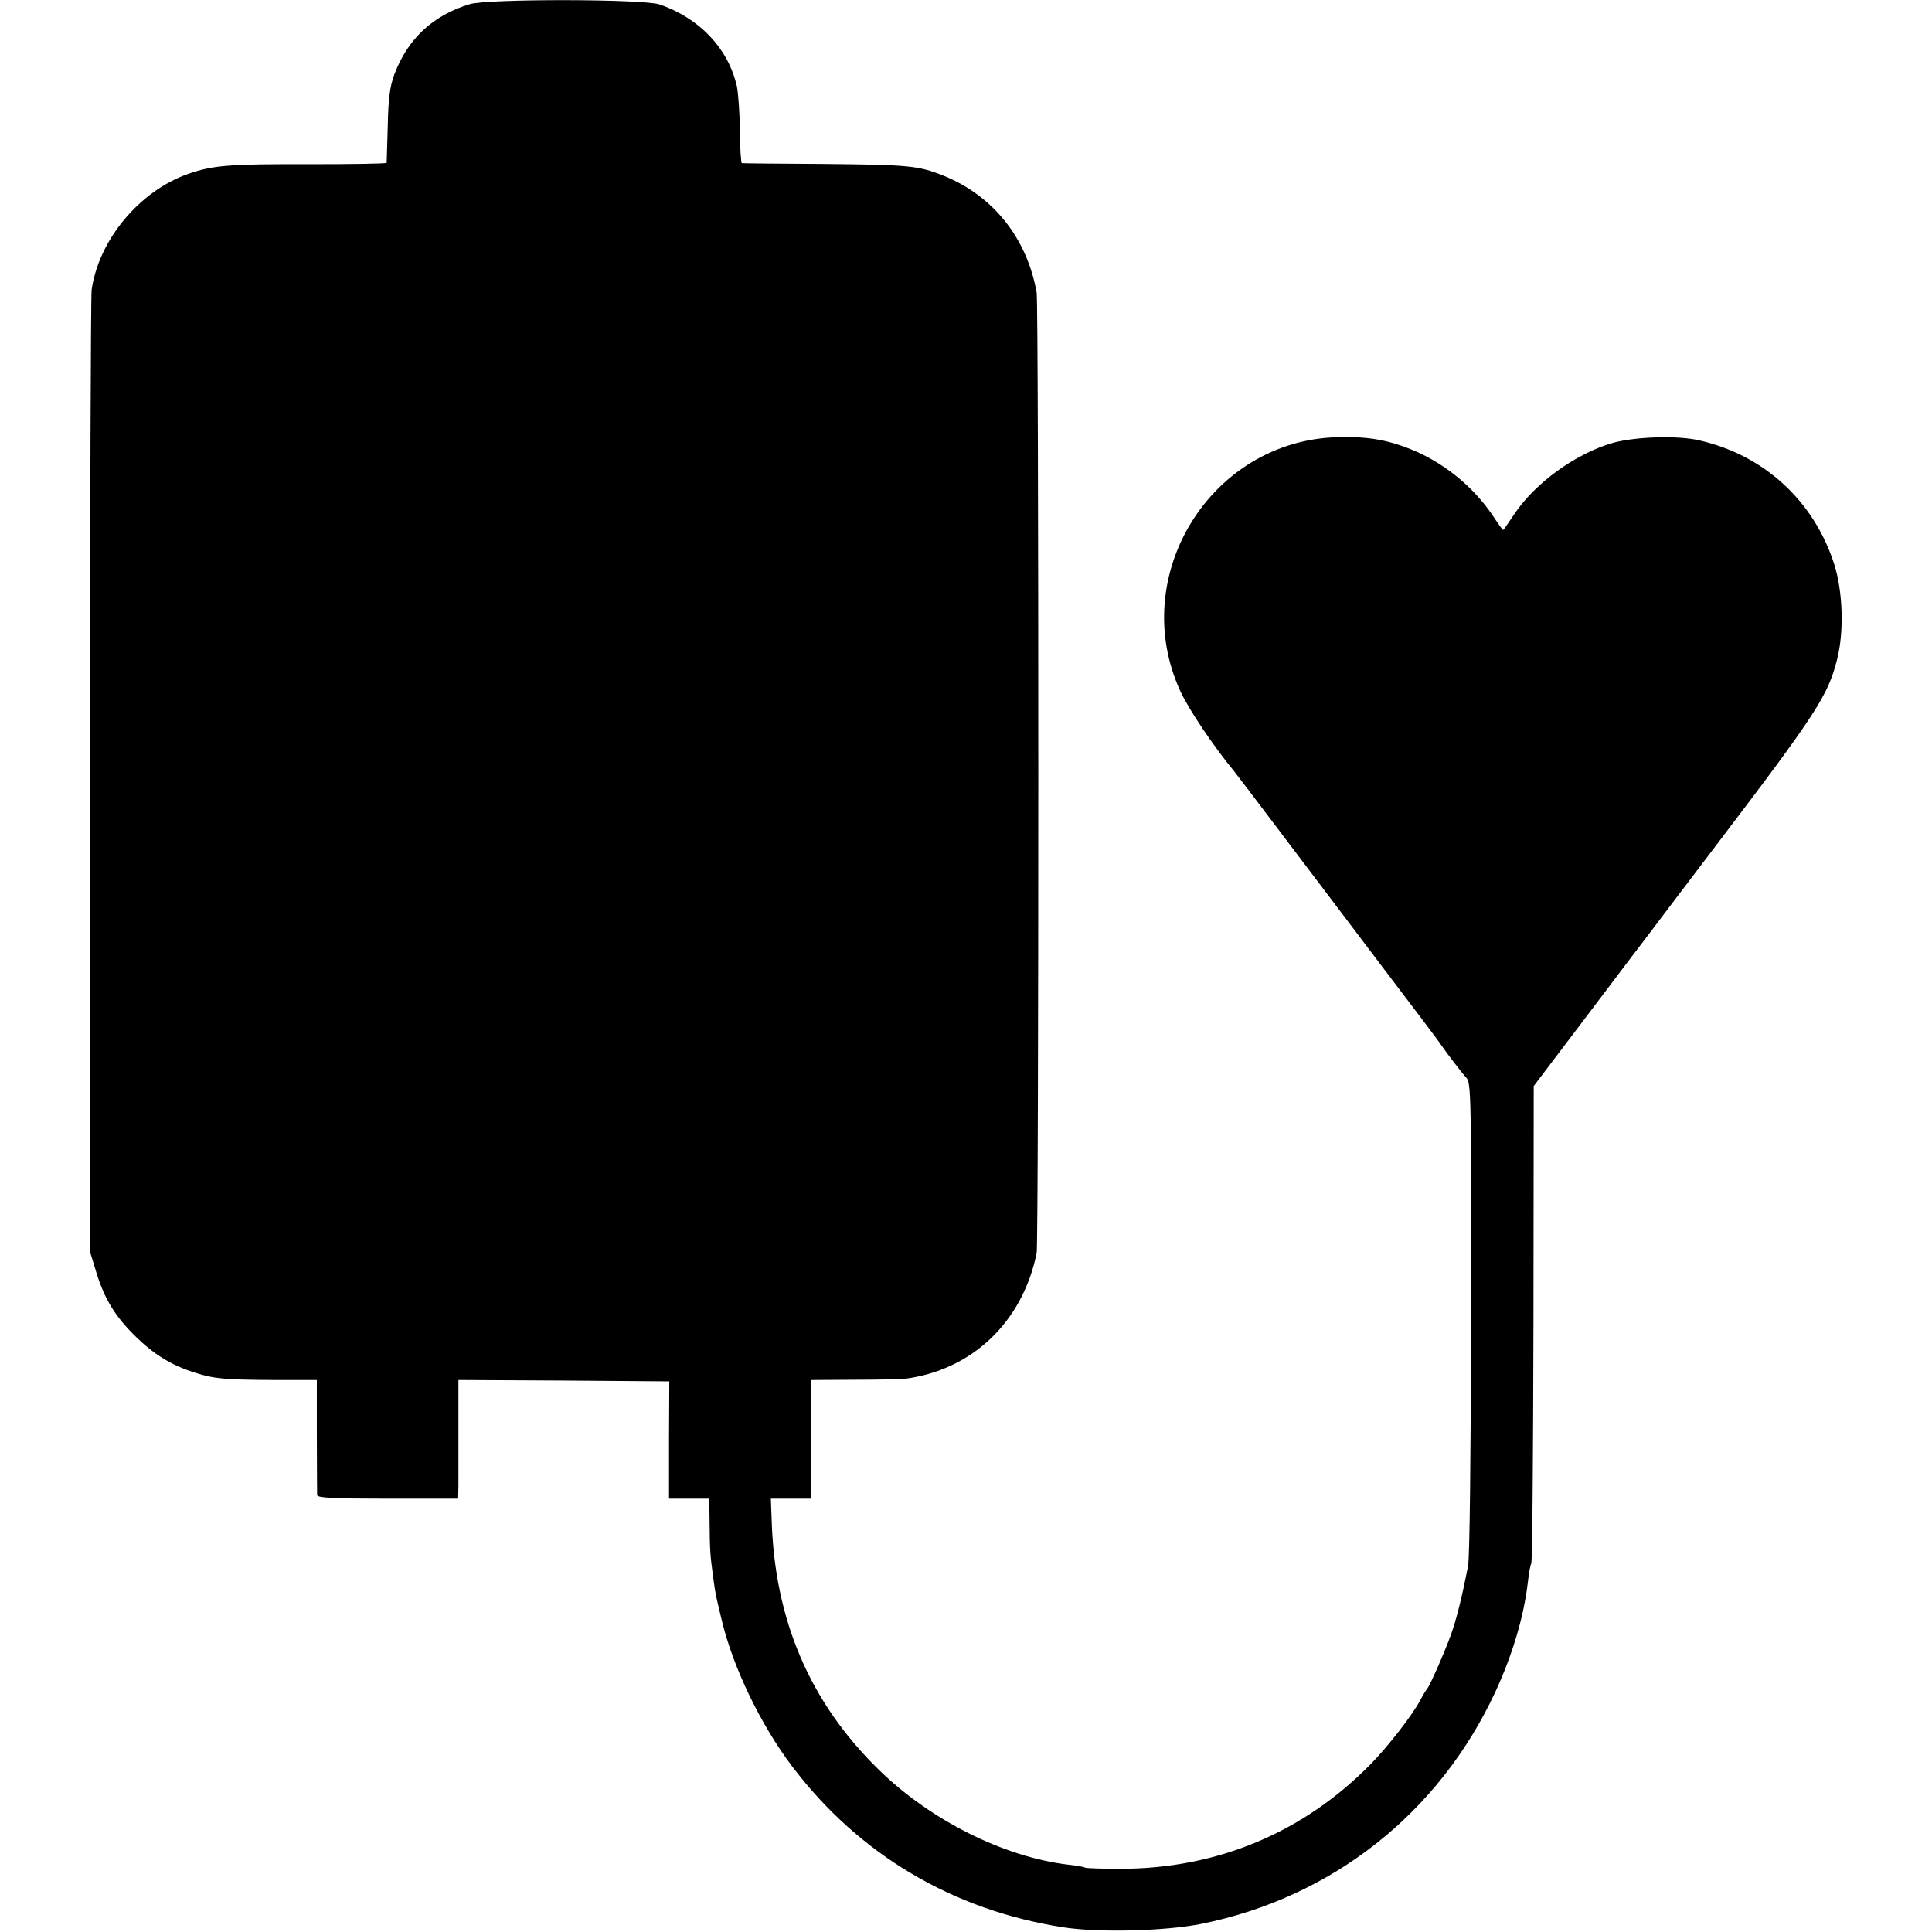 <?xml version="1.0" standalone="no"?>
<!DOCTYPE svg PUBLIC "-//W3C//DTD SVG 20010904//EN"
 "http://www.w3.org/TR/2001/REC-SVG-20010904/DTD/svg10.dtd">
<svg version="1.0" xmlns="http://www.w3.org/2000/svg"
 width="700pt" height="700pt" viewBox="0 0 700 700"
 preserveAspectRatio="xMidYMid meet">
<g transform="translate(0,700) scale(0.1,-0.1)"
fill="#000000" stroke="none">
<path d="M1702 6985 c-134 -41 -224 -125 -273 -254 -16 -44 -22 -84 -24 -186
-2 -71 -4 -132 -4 -135 -1 -3 -126 -5 -278 -5 -295 1 -352 -4 -441 -35 -177
-62 -324 -239 -350 -420 -3 -25 -6 -819 -6 -1765 l0 -1720 23 -75 c30 -98 69
-161 145 -235 65 -63 128 -102 211 -128 71 -23 110 -26 287 -27 l156 0 0 -202
c0 -112 1 -209 1 -215 1 -10 59 -13 256 -13 l255 0 1 48 c0 26 0 122 0 215 l0
167 382 -2 382 -3 -1 -212 0 -213 73 0 73 0 1 -87 c1 -101 2 -116 13 -198 9
-66 9 -63 31 -155 41 -172 142 -381 256 -531 241 -318 581 -520 981 -582 127
-20 367 -14 499 12 474 95 862 400 1067 841 63 137 103 272 118 399 3 31 9 61
12 66 4 6 7 397 8 870 l1 860 197 260 c108 143 205 271 216 285 18 24 211 279
250 330 362 476 403 540 436 670 26 101 21 247 -10 345 -73 229 -253 395 -487
449 -78 19 -231 14 -313 -8 -135 -38 -284 -145 -361 -261 -20 -30 -37 -55 -39
-55 -2 0 -19 24 -38 53 -72 106 -180 193 -298 240 -89 35 -159 46 -265 43
-459 -13 -761 -503 -568 -921 31 -67 120 -199 195 -290 9 -11 90 -118 180
-237 90 -119 251 -332 358 -473 107 -141 202 -266 210 -279 23 -33 73 -99 93
-121 17 -18 18 -67 17 -870 -1 -505 -5 -871 -11 -900 -22 -111 -42 -193 -61
-245 -21 -60 -79 -192 -88 -200 -3 -3 -14 -21 -24 -40 -29 -55 -118 -169 -179
-231 -244 -249 -557 -380 -908 -380 -66 0 -123 2 -127 4 -4 3 -32 8 -62 11
-234 28 -501 162 -688 346 -248 243 -375 541 -386 901 l-3 79 74 0 73 0 0 215
0 215 158 1 c86 0 166 2 177 3 245 30 430 205 481 456 8 42 8 3431 0 3480 -35
197 -157 350 -336 423 -93 37 -123 40 -440 43 -157 1 -288 2 -292 3 -3 0 -7
53 -7 117 -1 64 -6 136 -11 161 -31 137 -135 247 -280 297 -58 20 -624 21
-688 1z"/>
</g>
</svg>
